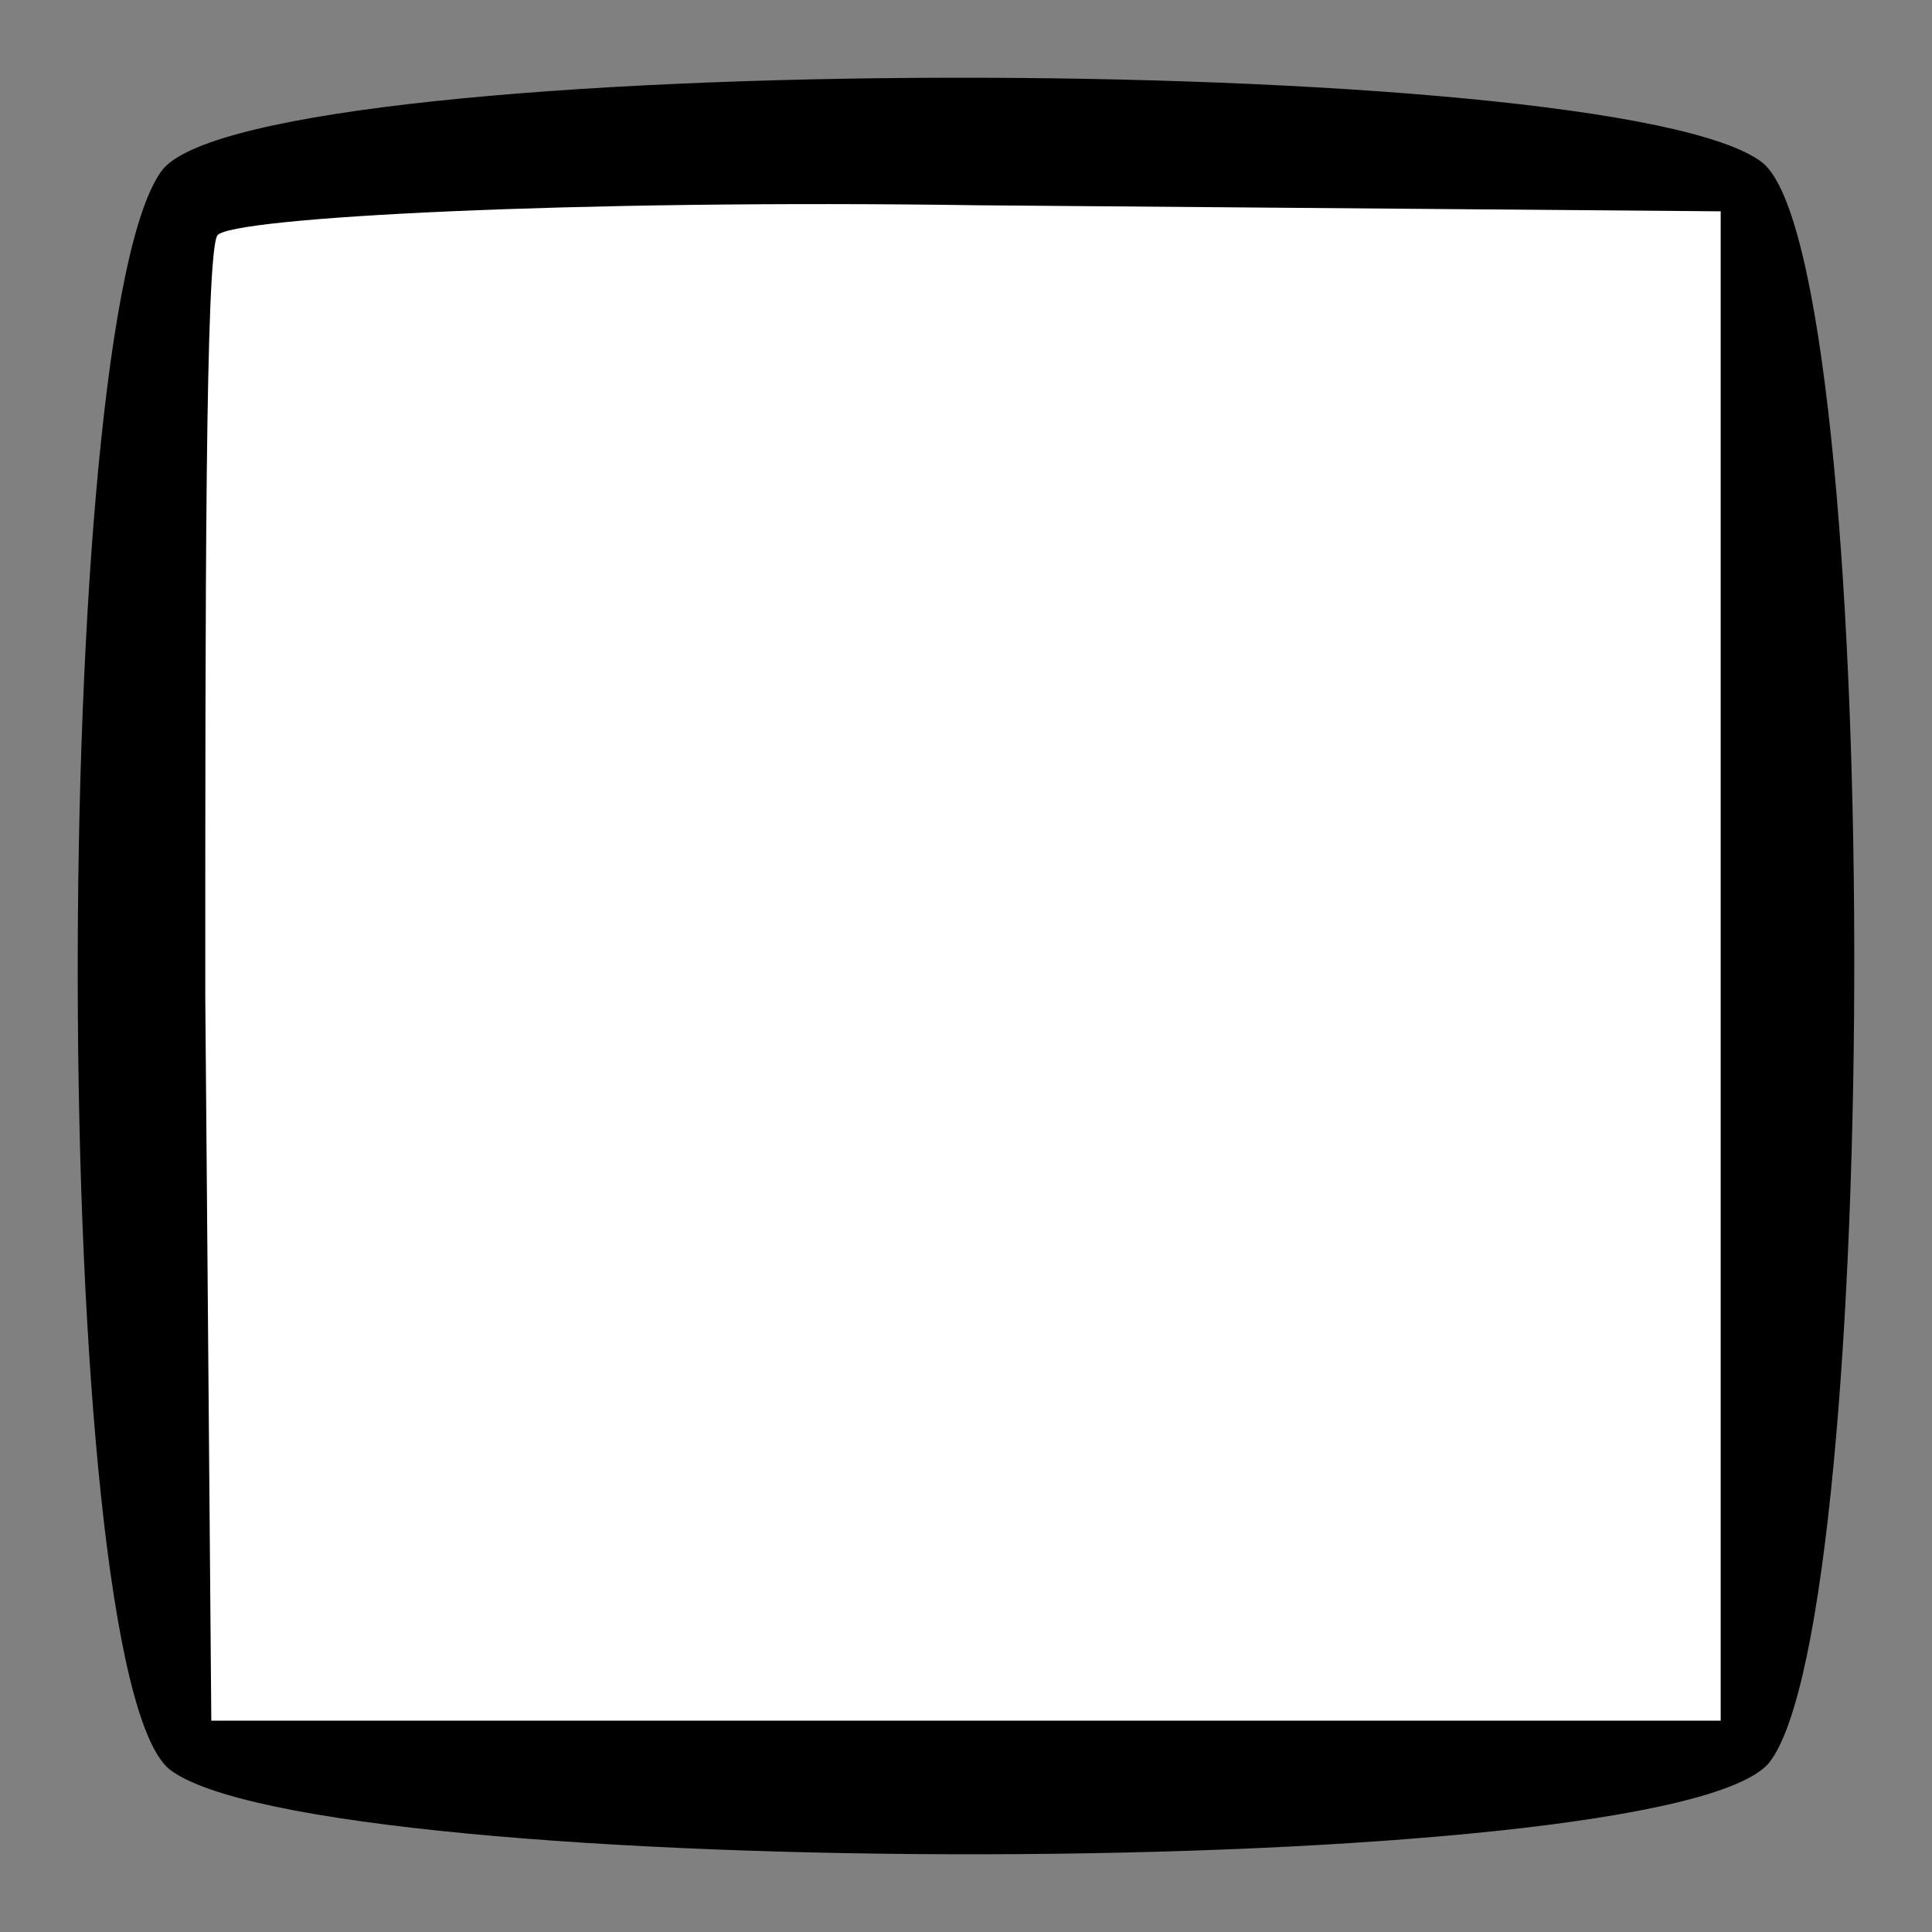 <?xml version="1.0" standalone="no"?>
<!DOCTYPE svg PUBLIC "-//W3C//DTD SVG 20010904//EN"
 "http://www.w3.org/TR/2001/REC-SVG-20010904/DTD/svg10.dtd">
<svg version="1.0" xmlns="http://www.w3.org/2000/svg"
 width="32pt" height="32pt" viewBox="0 0 32 32"
 preserveAspectRatio="xMidYMid meet">
<rect x="0" y="0" width="32" height="32" fill="#808080" stroke="none"/>
<g transform="translate(0,32) scale(0.1,-0.1)"
fill="#000000" stroke="none">
<path fill="#000000" stroke="none" d="M27 292 c-19 -24 -19 -248 1 -265 24
-19 248 -19 265 1 19 24 19 248 -1 265 -24 19 -248 19 -265 -1z"/>
<path fill="#ffffff" stroke="none" d="M285 160 l0 -125 -125 0 -125 0 -1 120
c0 66 0 123 2 126 2 3 59 6 126 5 l123 -1 0 -125z"/>
</g>
</svg>
